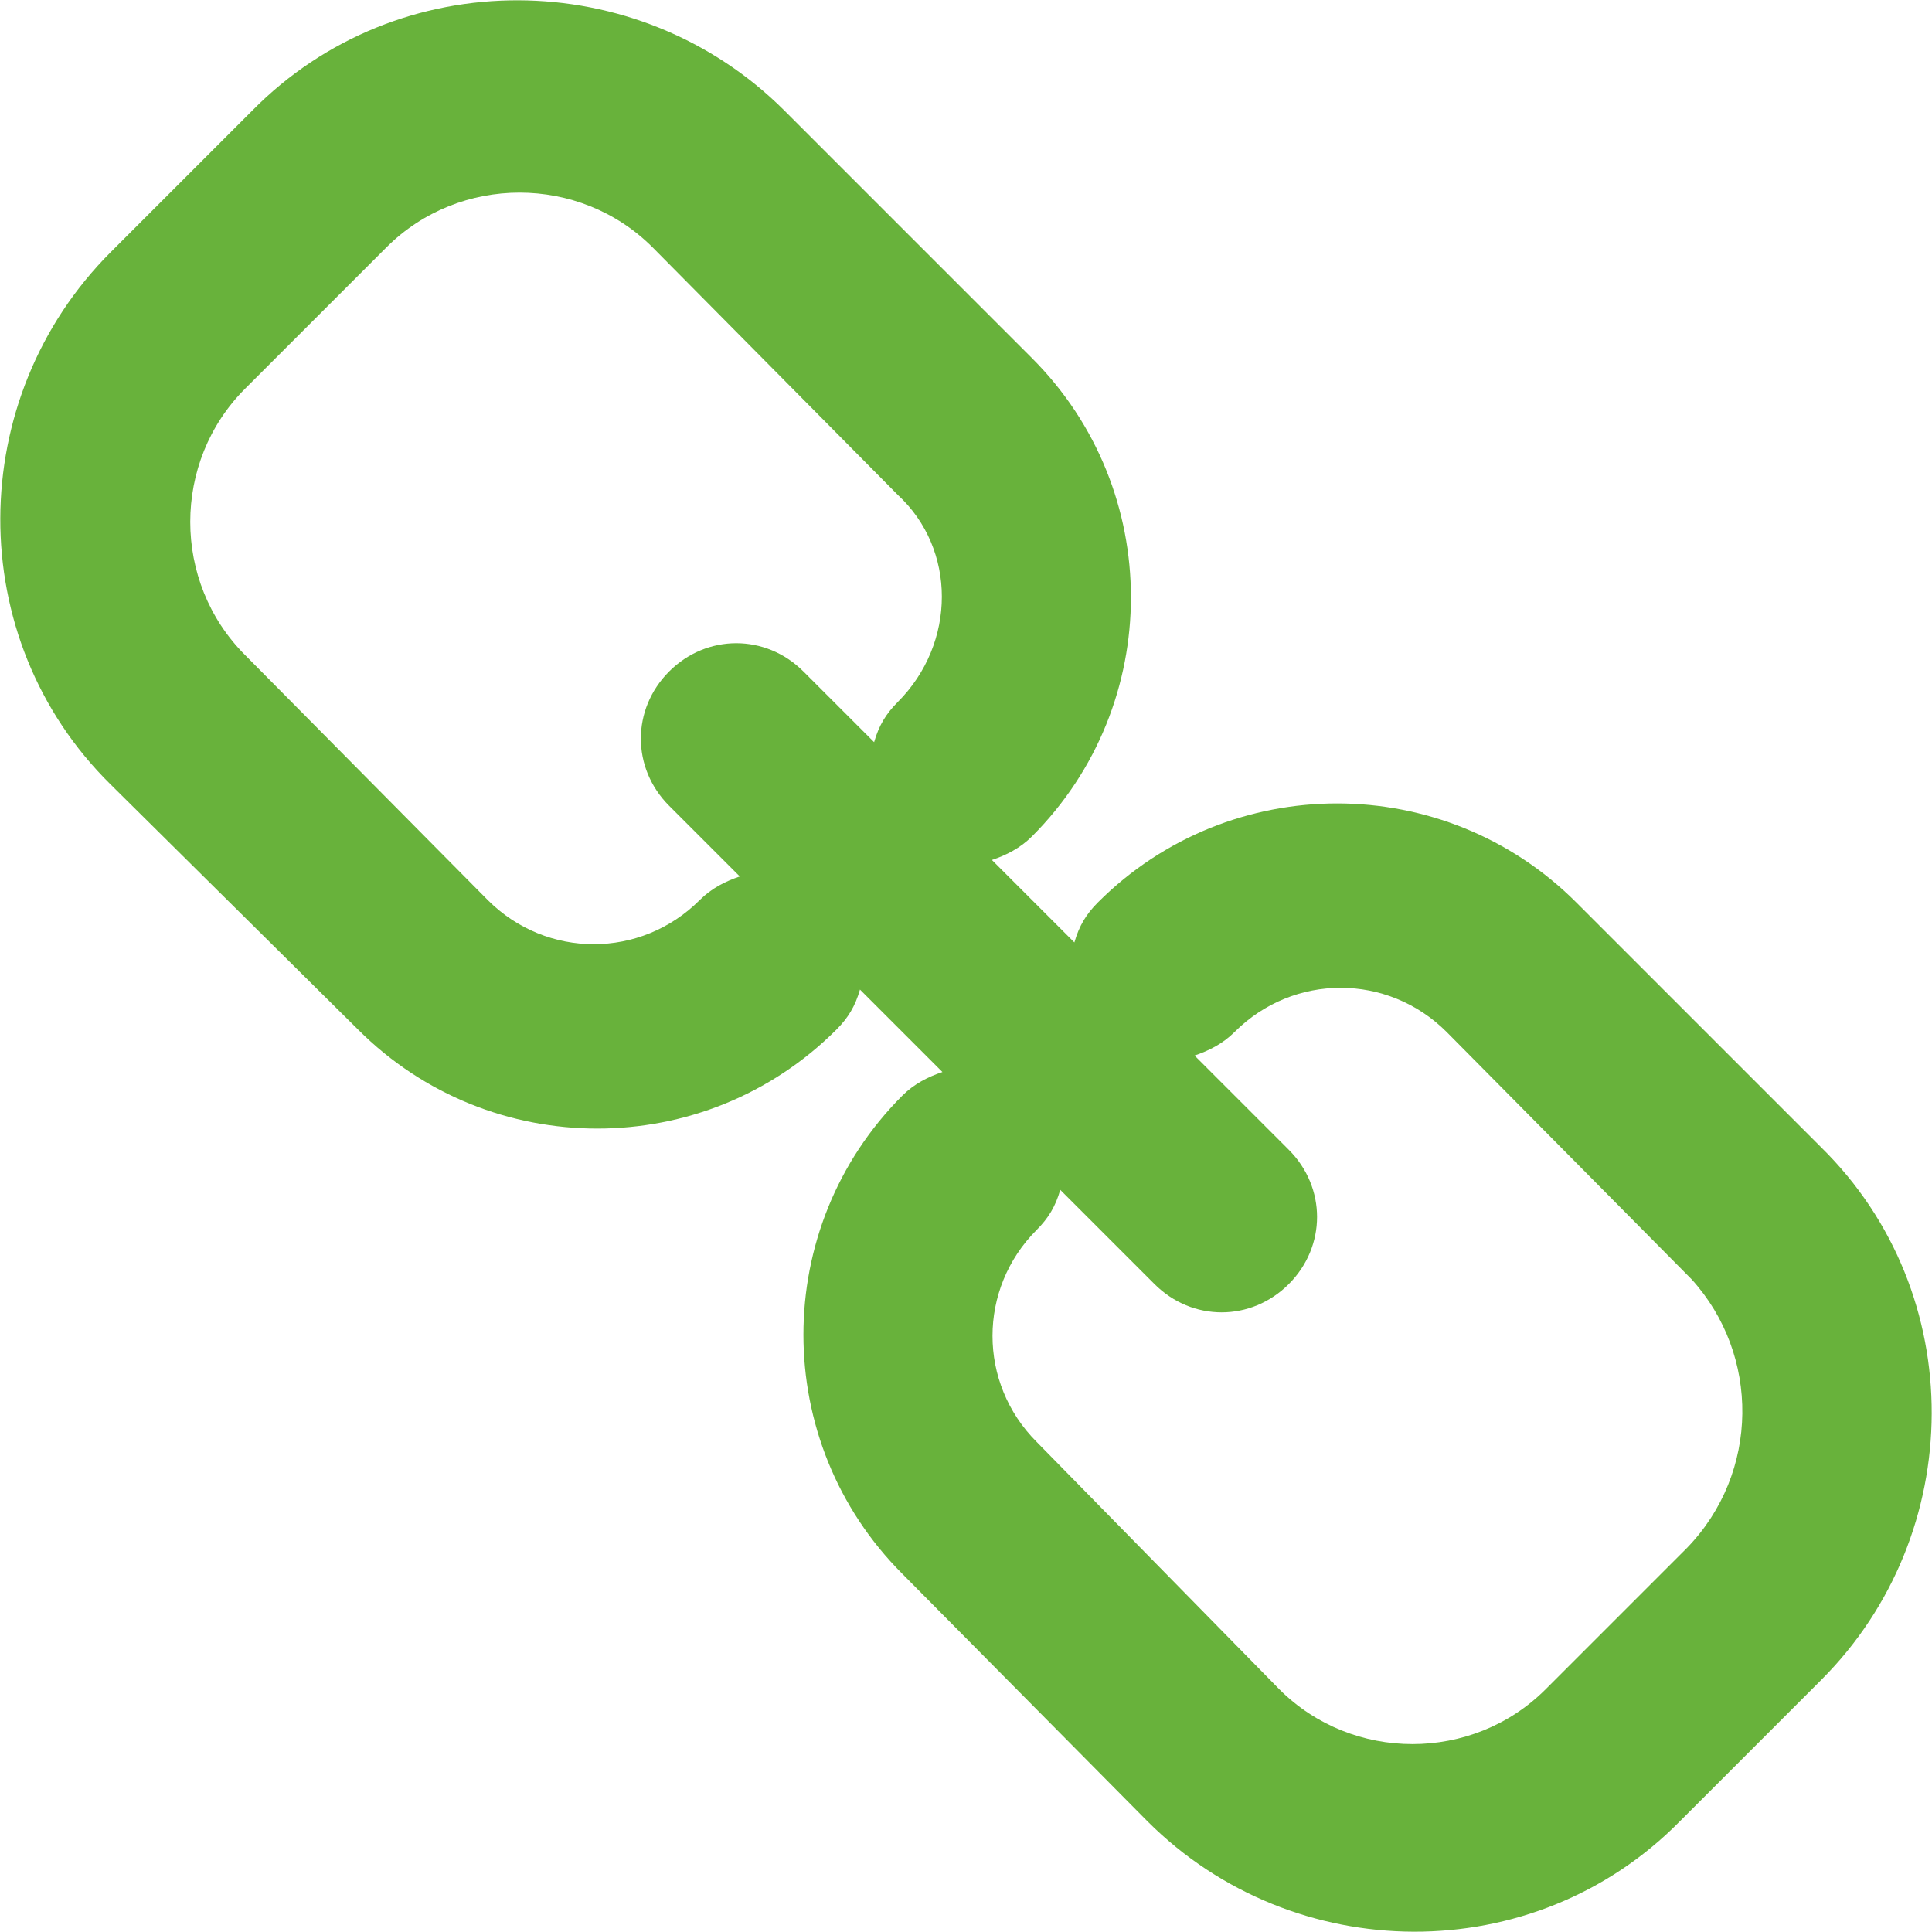 <?xml version="1.0" encoding="utf-8"?>
<!-- Generator: Adobe Illustrator 21.1.0, SVG Export Plug-In . SVG Version: 6.00 Build 0)  -->
<svg version="1.1" id="Layer_1" xmlns="http://www.w3.org/2000/svg" xmlns:xlink="http://www.w3.org/1999/xlink" x="0px" y="0px"
	 viewBox="0 0 82 82" style="enable-background:new 0 0 82 82;" xml:space="preserve">
<style type="text/css">
	.st0{fill:#68B23B;}
</style>
<title>121all</title>
<path class="st0" d="M66.9,38.3c-5.6-5.6-14.7-5.6-20.3,0c-0.5,0.5-0.8,1-1,1.7l-3.5-3.5c0.6-0.2,1.2-0.5,1.7-1
	c5.6-5.6,5.6-14.7,0-20.3L33.3,4.7c-6.2-6.2-16.4-6.3-22.6,0l0,0l-6,6c-6.2,6.2-6.3,16.4,0,22.6l0,0l10.5,10.4
	c5.6,5.6,14.7,5.6,20.3,0c0.5-0.5,0.8-1,1-1.7l3.5,3.5c-0.6,0.2-1.2,0.5-1.7,1c-5.6,5.6-5.6,14.7,0,20.3l10.4,10.5
	c6.2,6.2,16.4,6.3,22.6,0l0,0l6-6c6.2-6.2,6.3-16.4,0-22.6l0,0L66.9,38.3z M38.1,29.8c-0.5,0.5-0.8,1-1,1.7l-3-3
	c-1.6-1.6-4.1-1.6-5.7,0c-1.6,1.6-1.6,4.1,0,5.7l3,3c-0.6,0.2-1.2,0.5-1.7,1c-2.5,2.5-6.5,2.5-9,0l0,0L10.4,27.8
	c-3.1-3.1-3.1-8.2,0-11.3l6-6c3.1-3.1,8.2-3.1,11.3,0L38.1,21C40.6,23.3,40.6,27.3,38.1,29.8z M71.6,65.7l-6,6
	c-3.1,3.1-8.2,3.1-11.3,0L44,61.2c-2.5-2.5-2.5-6.5,0-9l0,0c0.5-0.5,0.8-1,1-1.7l4,4c1.6,1.6,4.1,1.6,5.7,0c1.6-1.6,1.6-4.1,0-5.7
	l-4-4c0.6-0.2,1.2-0.5,1.7-1c2.5-2.5,6.5-2.5,9,0l0,0l10.4,10.5C74.7,57.5,74.7,62.5,71.6,65.7L71.6,65.7z"/>
</svg>
